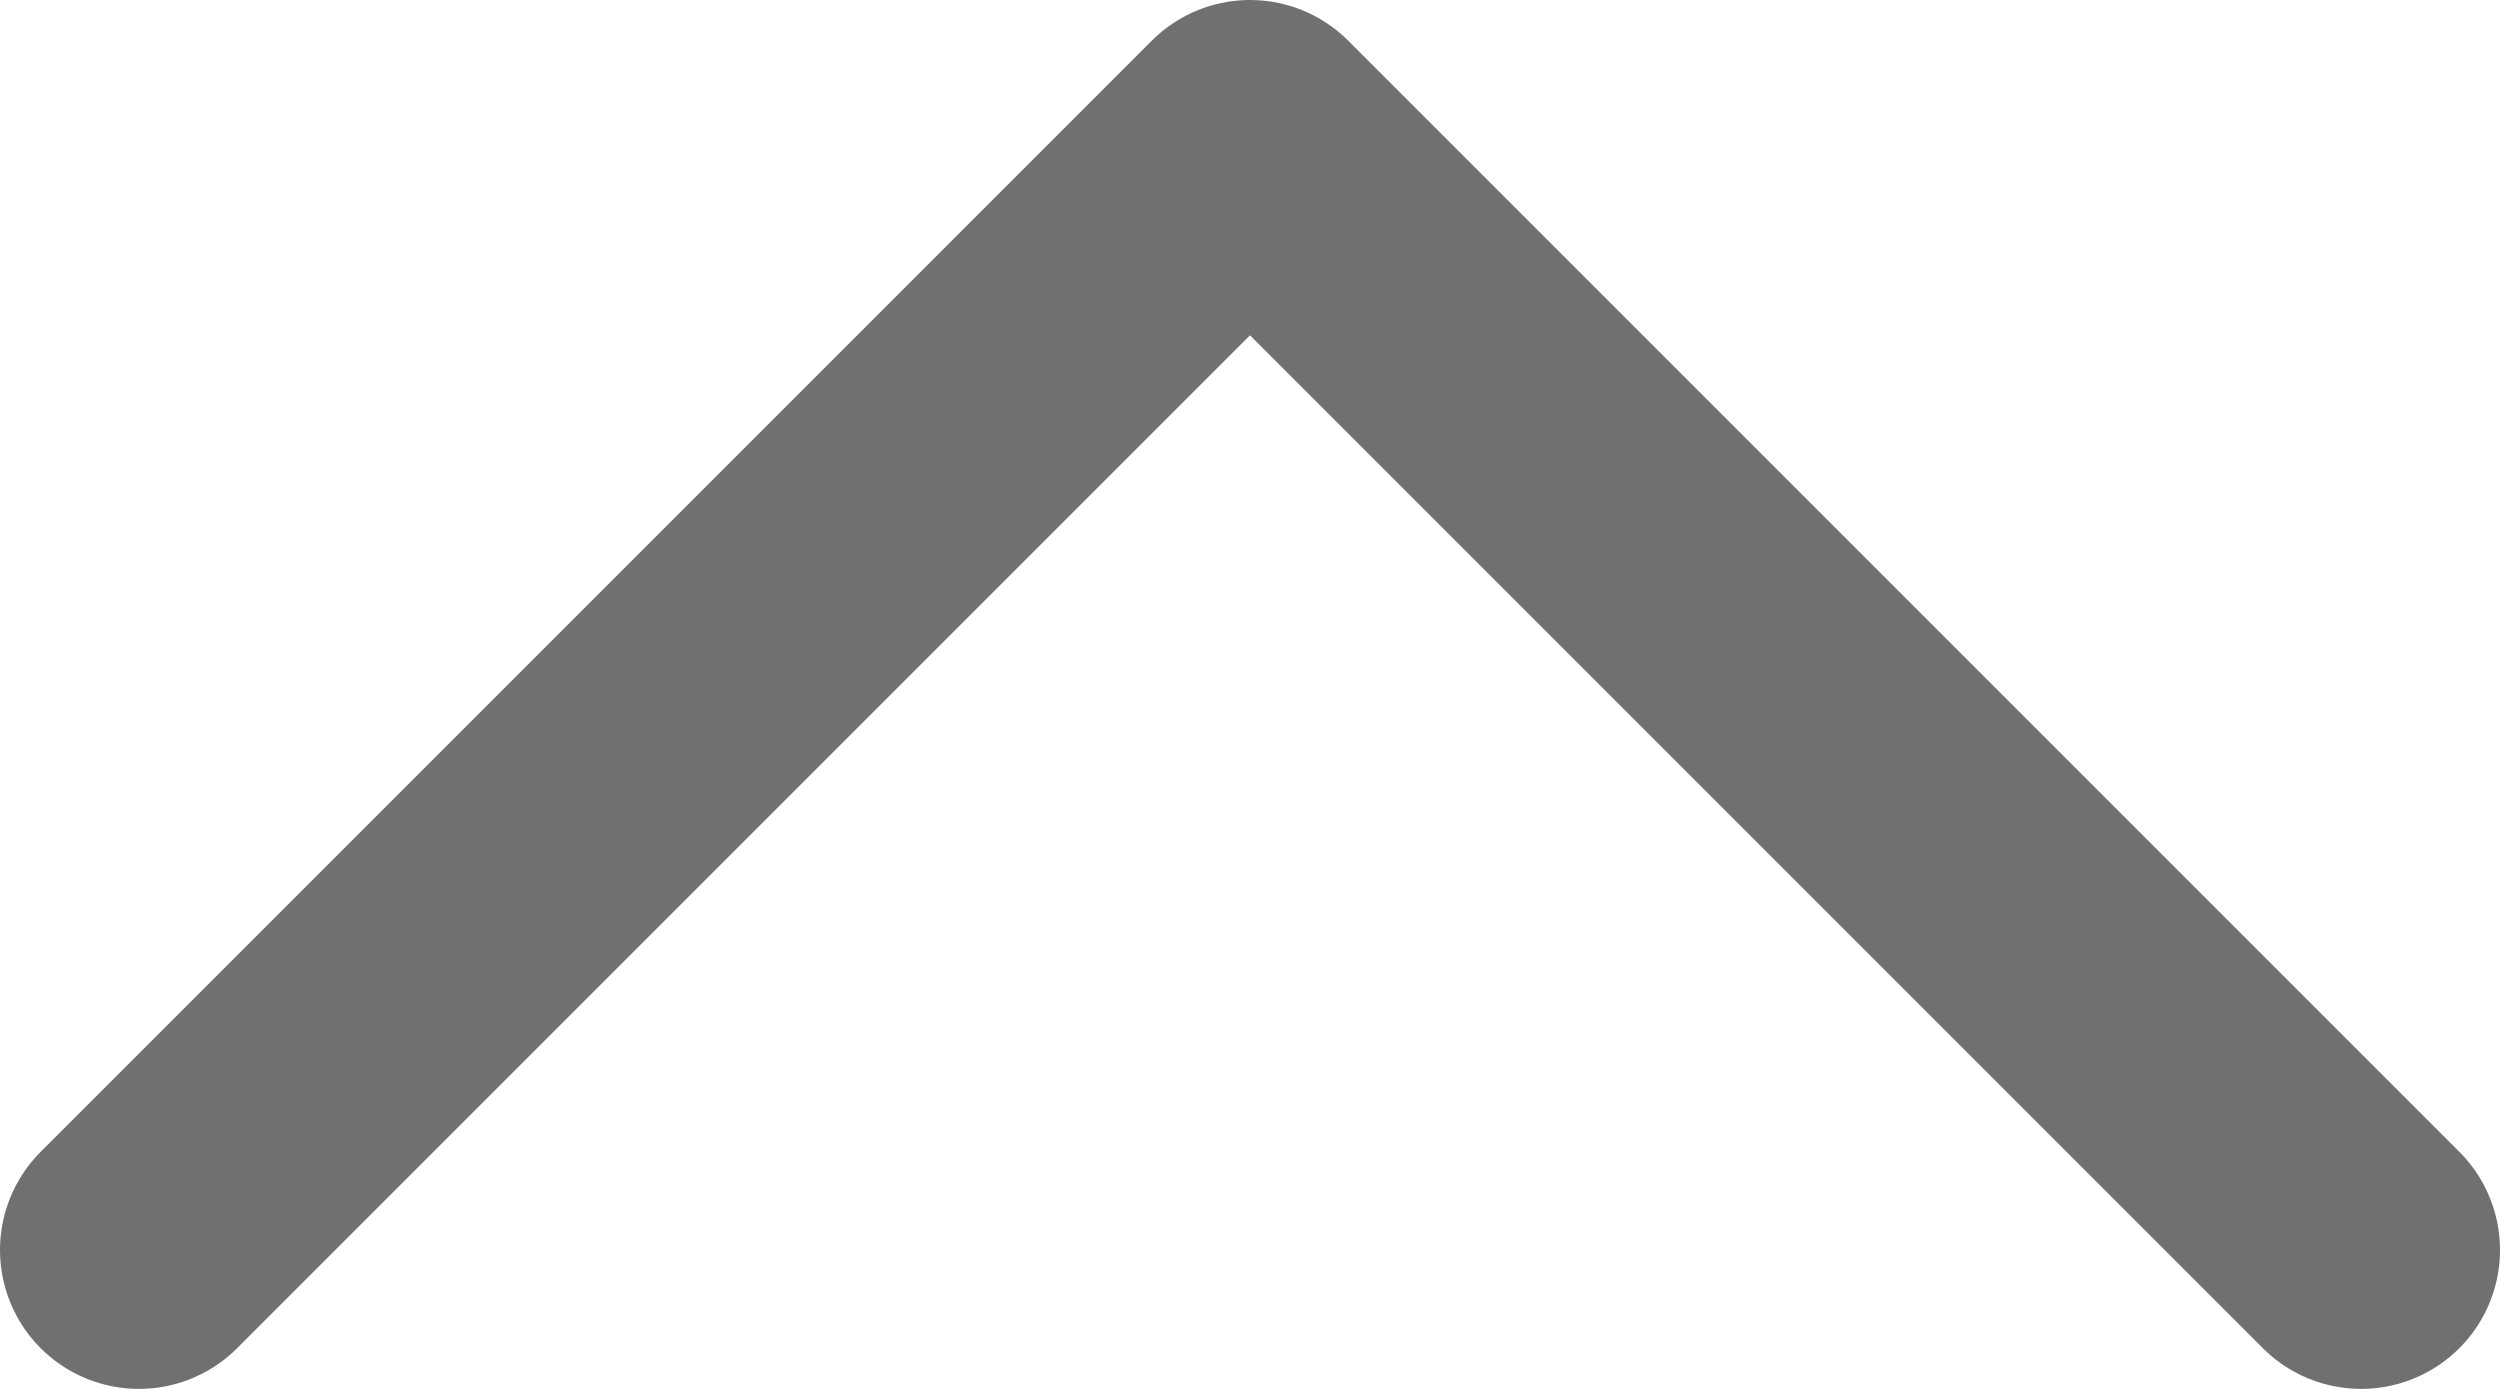<svg xmlns="http://www.w3.org/2000/svg" width="9" height="5" viewBox="0 0 9 5">
    <defs>
        <style>.a{fill:none;stroke:#707070;stroke-linecap:round;stroke-linejoin:round;}</style>
    </defs>
    <path class="a" d="M8,4,4,0ZM0,4,4,0Z" transform="translate(0.5 0.5)"/>
</svg>